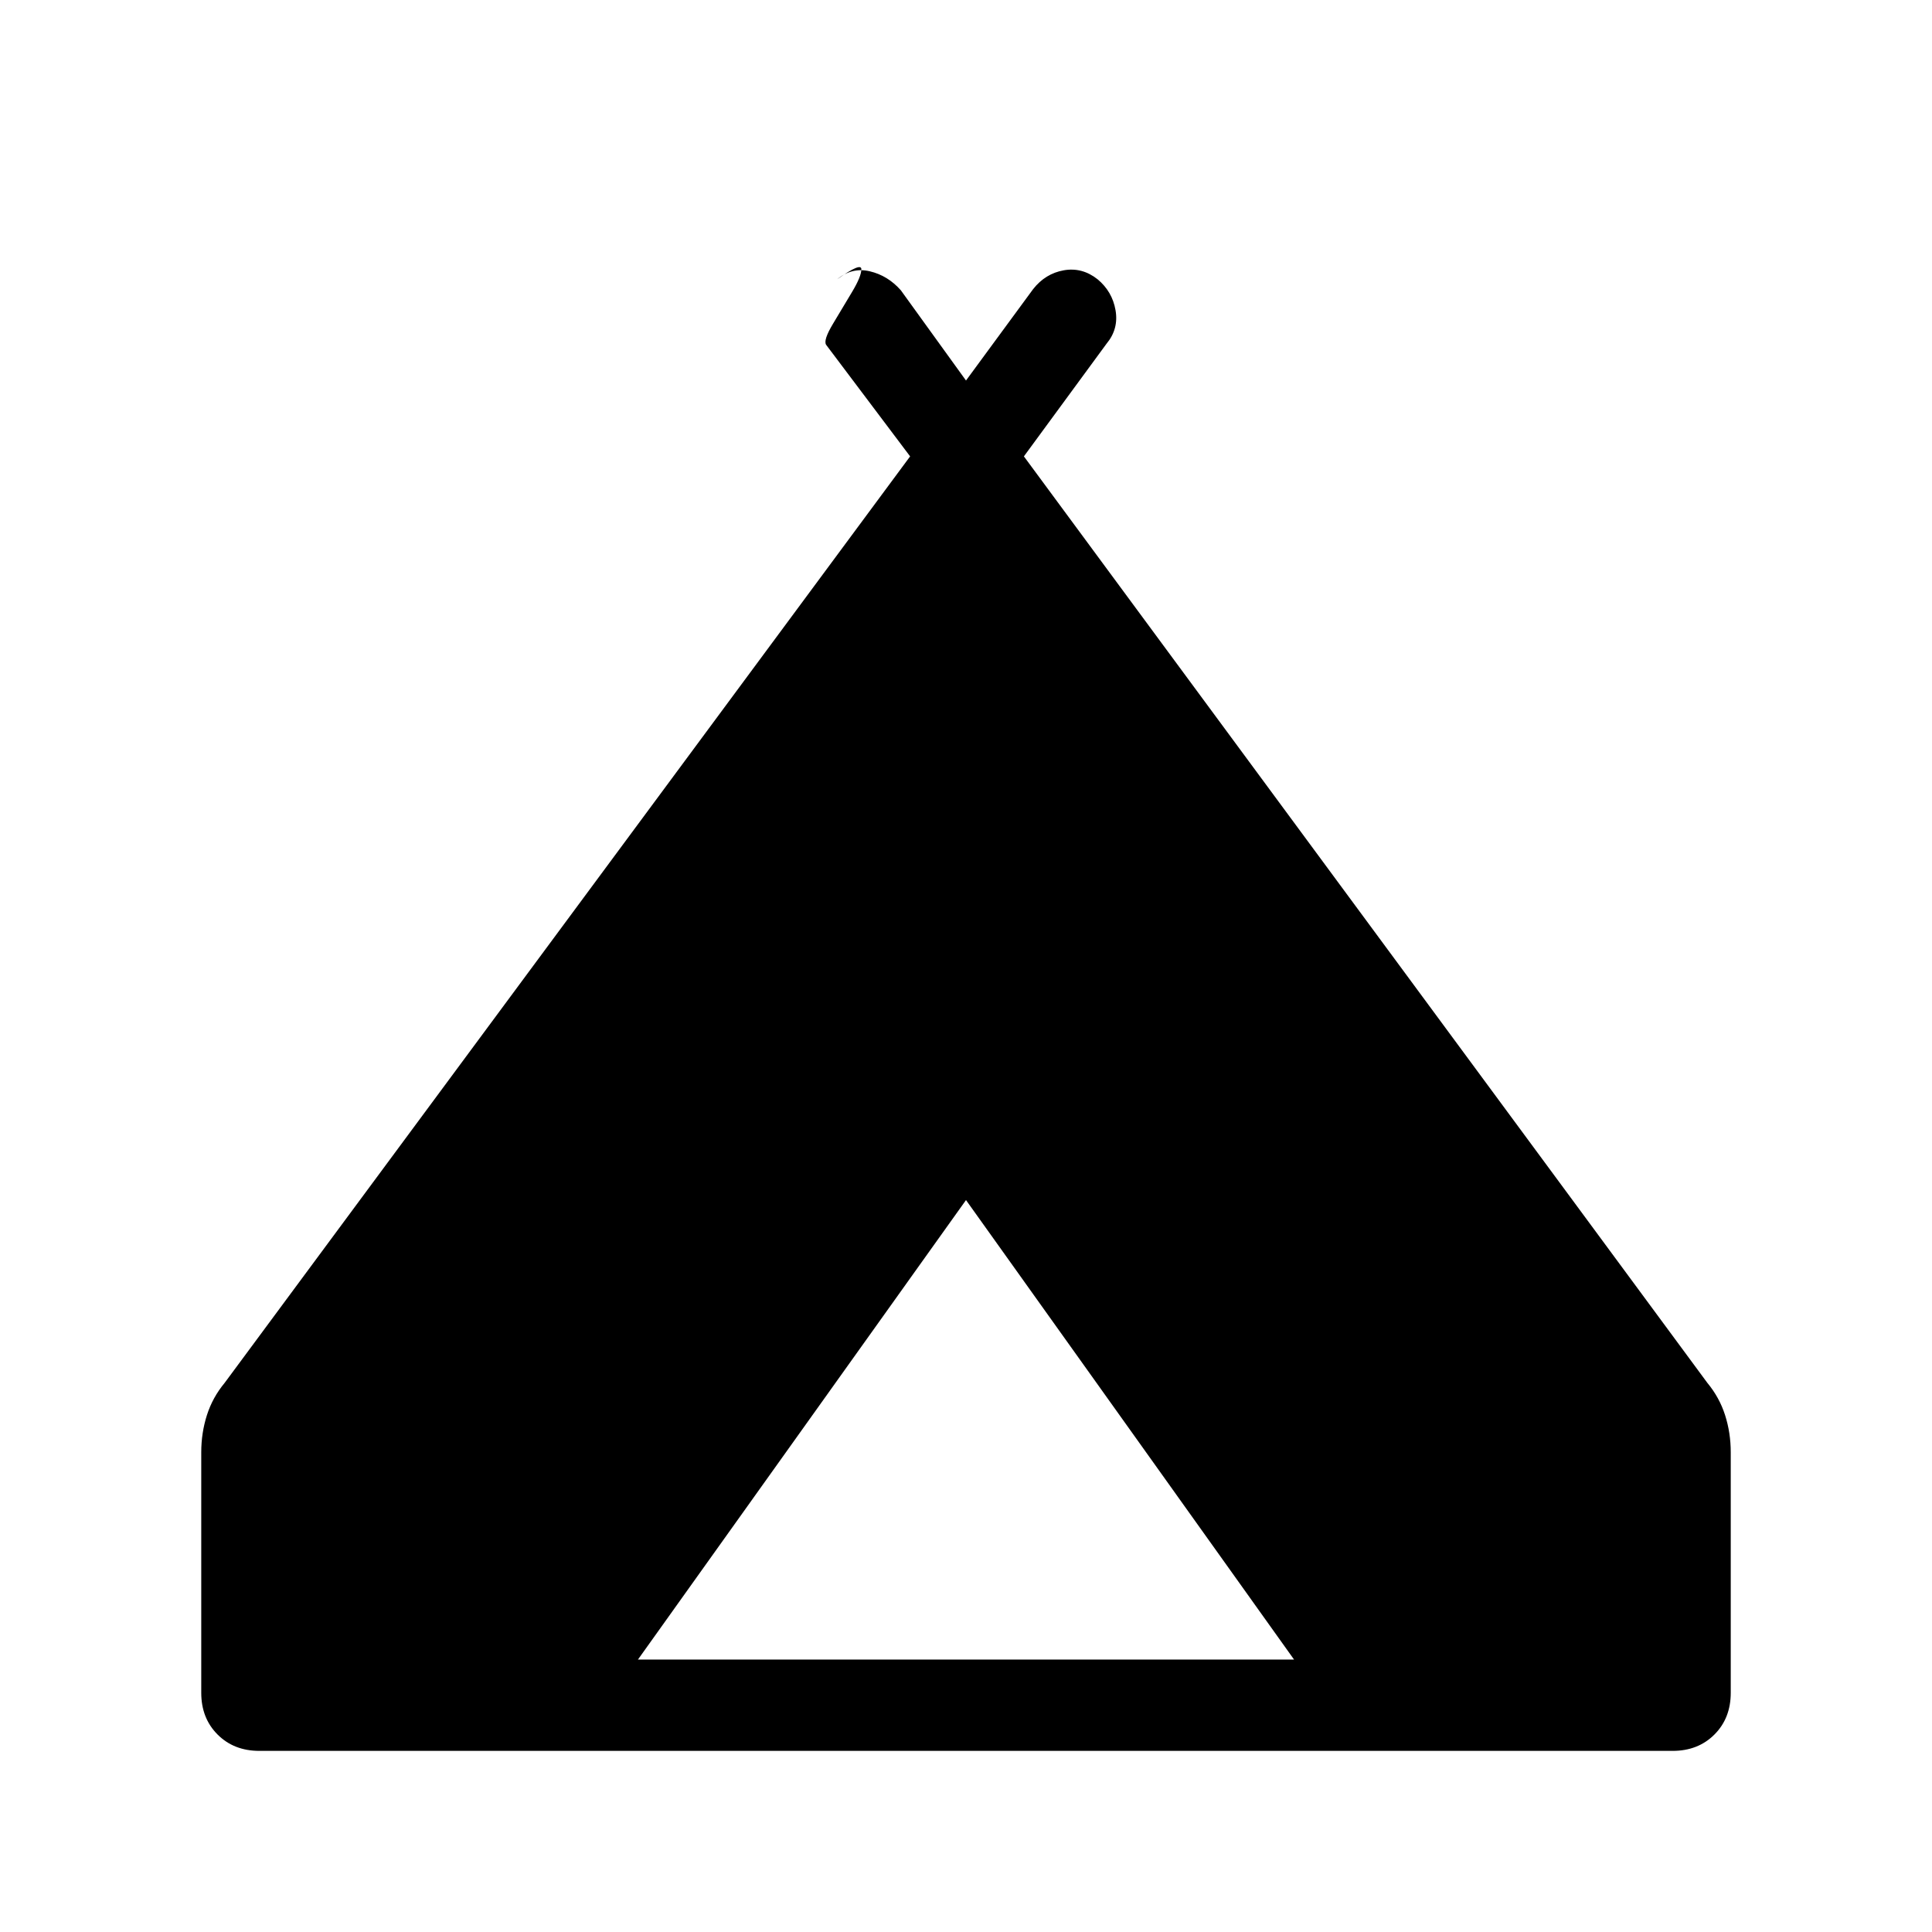 <svg xmlns="http://www.w3.org/2000/svg" width="48" height="48" viewBox="0 -960 960 960"><path d="M100.001-118.847v-119.537q0-9.616 2.808-18.423 2.808-8.808 8.808-16.039l340.614-460.383-41.691-55.384q-1.616-2.231 3.461-10.654t9.538-15.922q4.462-7.5 4.462-11.039 0-3.538-12 5 7.308-6.077 16.23-3.961 8.923 2.115 15.385 9.423L480-770.921l33.384-45.461q6.077-7.692 15.192-9.307 9.115-1.616 16.808 4.461 7.307 6.077 8.922 15.384 1.616 9.308-4.461 16.615l-41.076 56 339.614 460.383q6 7.231 8.808 16.039 2.808 8.807 2.808 18.423v119.537q0 12.616-8.116 20.73Q843.768-90 831.152-90H128.848q-12.616 0-20.731-8.115-8.116-8.115-8.116-20.731ZM317-135.384h326L480-363.693 317-135.384Z"/></svg>